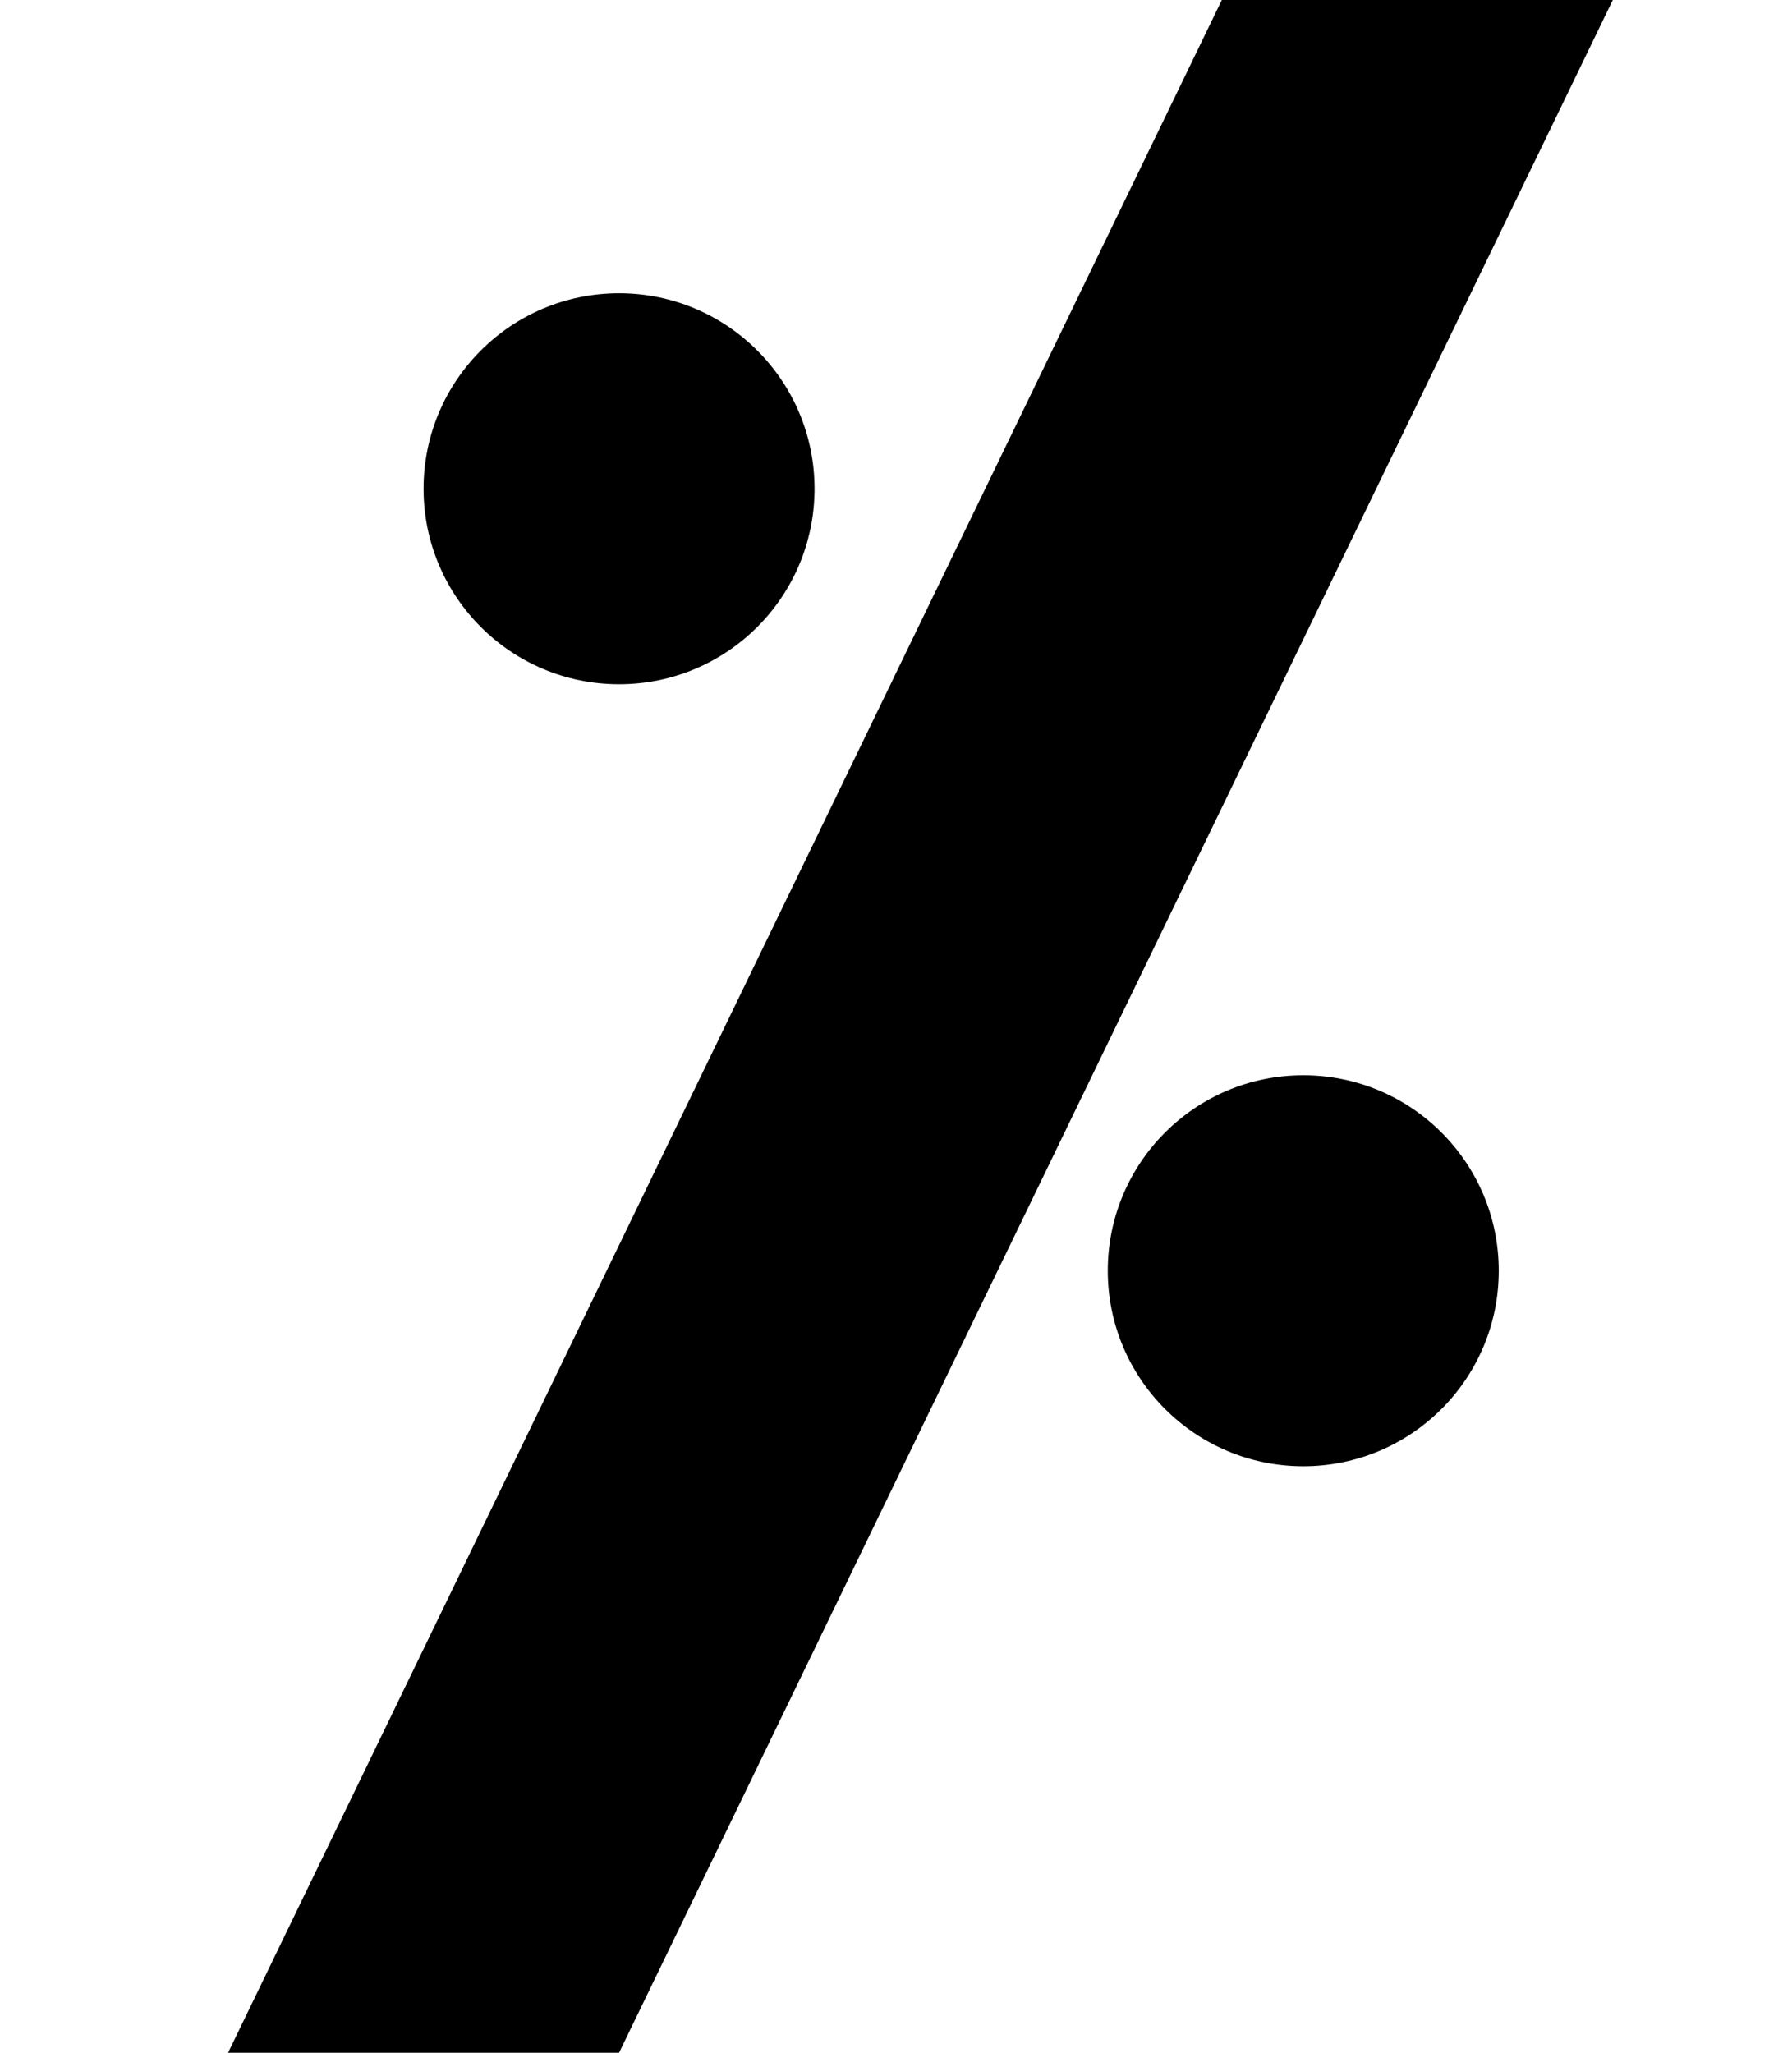 <svg width="55" height="63" viewBox="0 0 55 63" fill="none" xmlns="http://www.w3.org/2000/svg">
<path d="M37.5 0H49.5L19 63H7L37.5 0Z" fill="black"/>
<circle cx="40" cy="39" r="6" fill="black"/>
<circle cx="19" cy="15" r="6" fill="black"/>
</svg>
